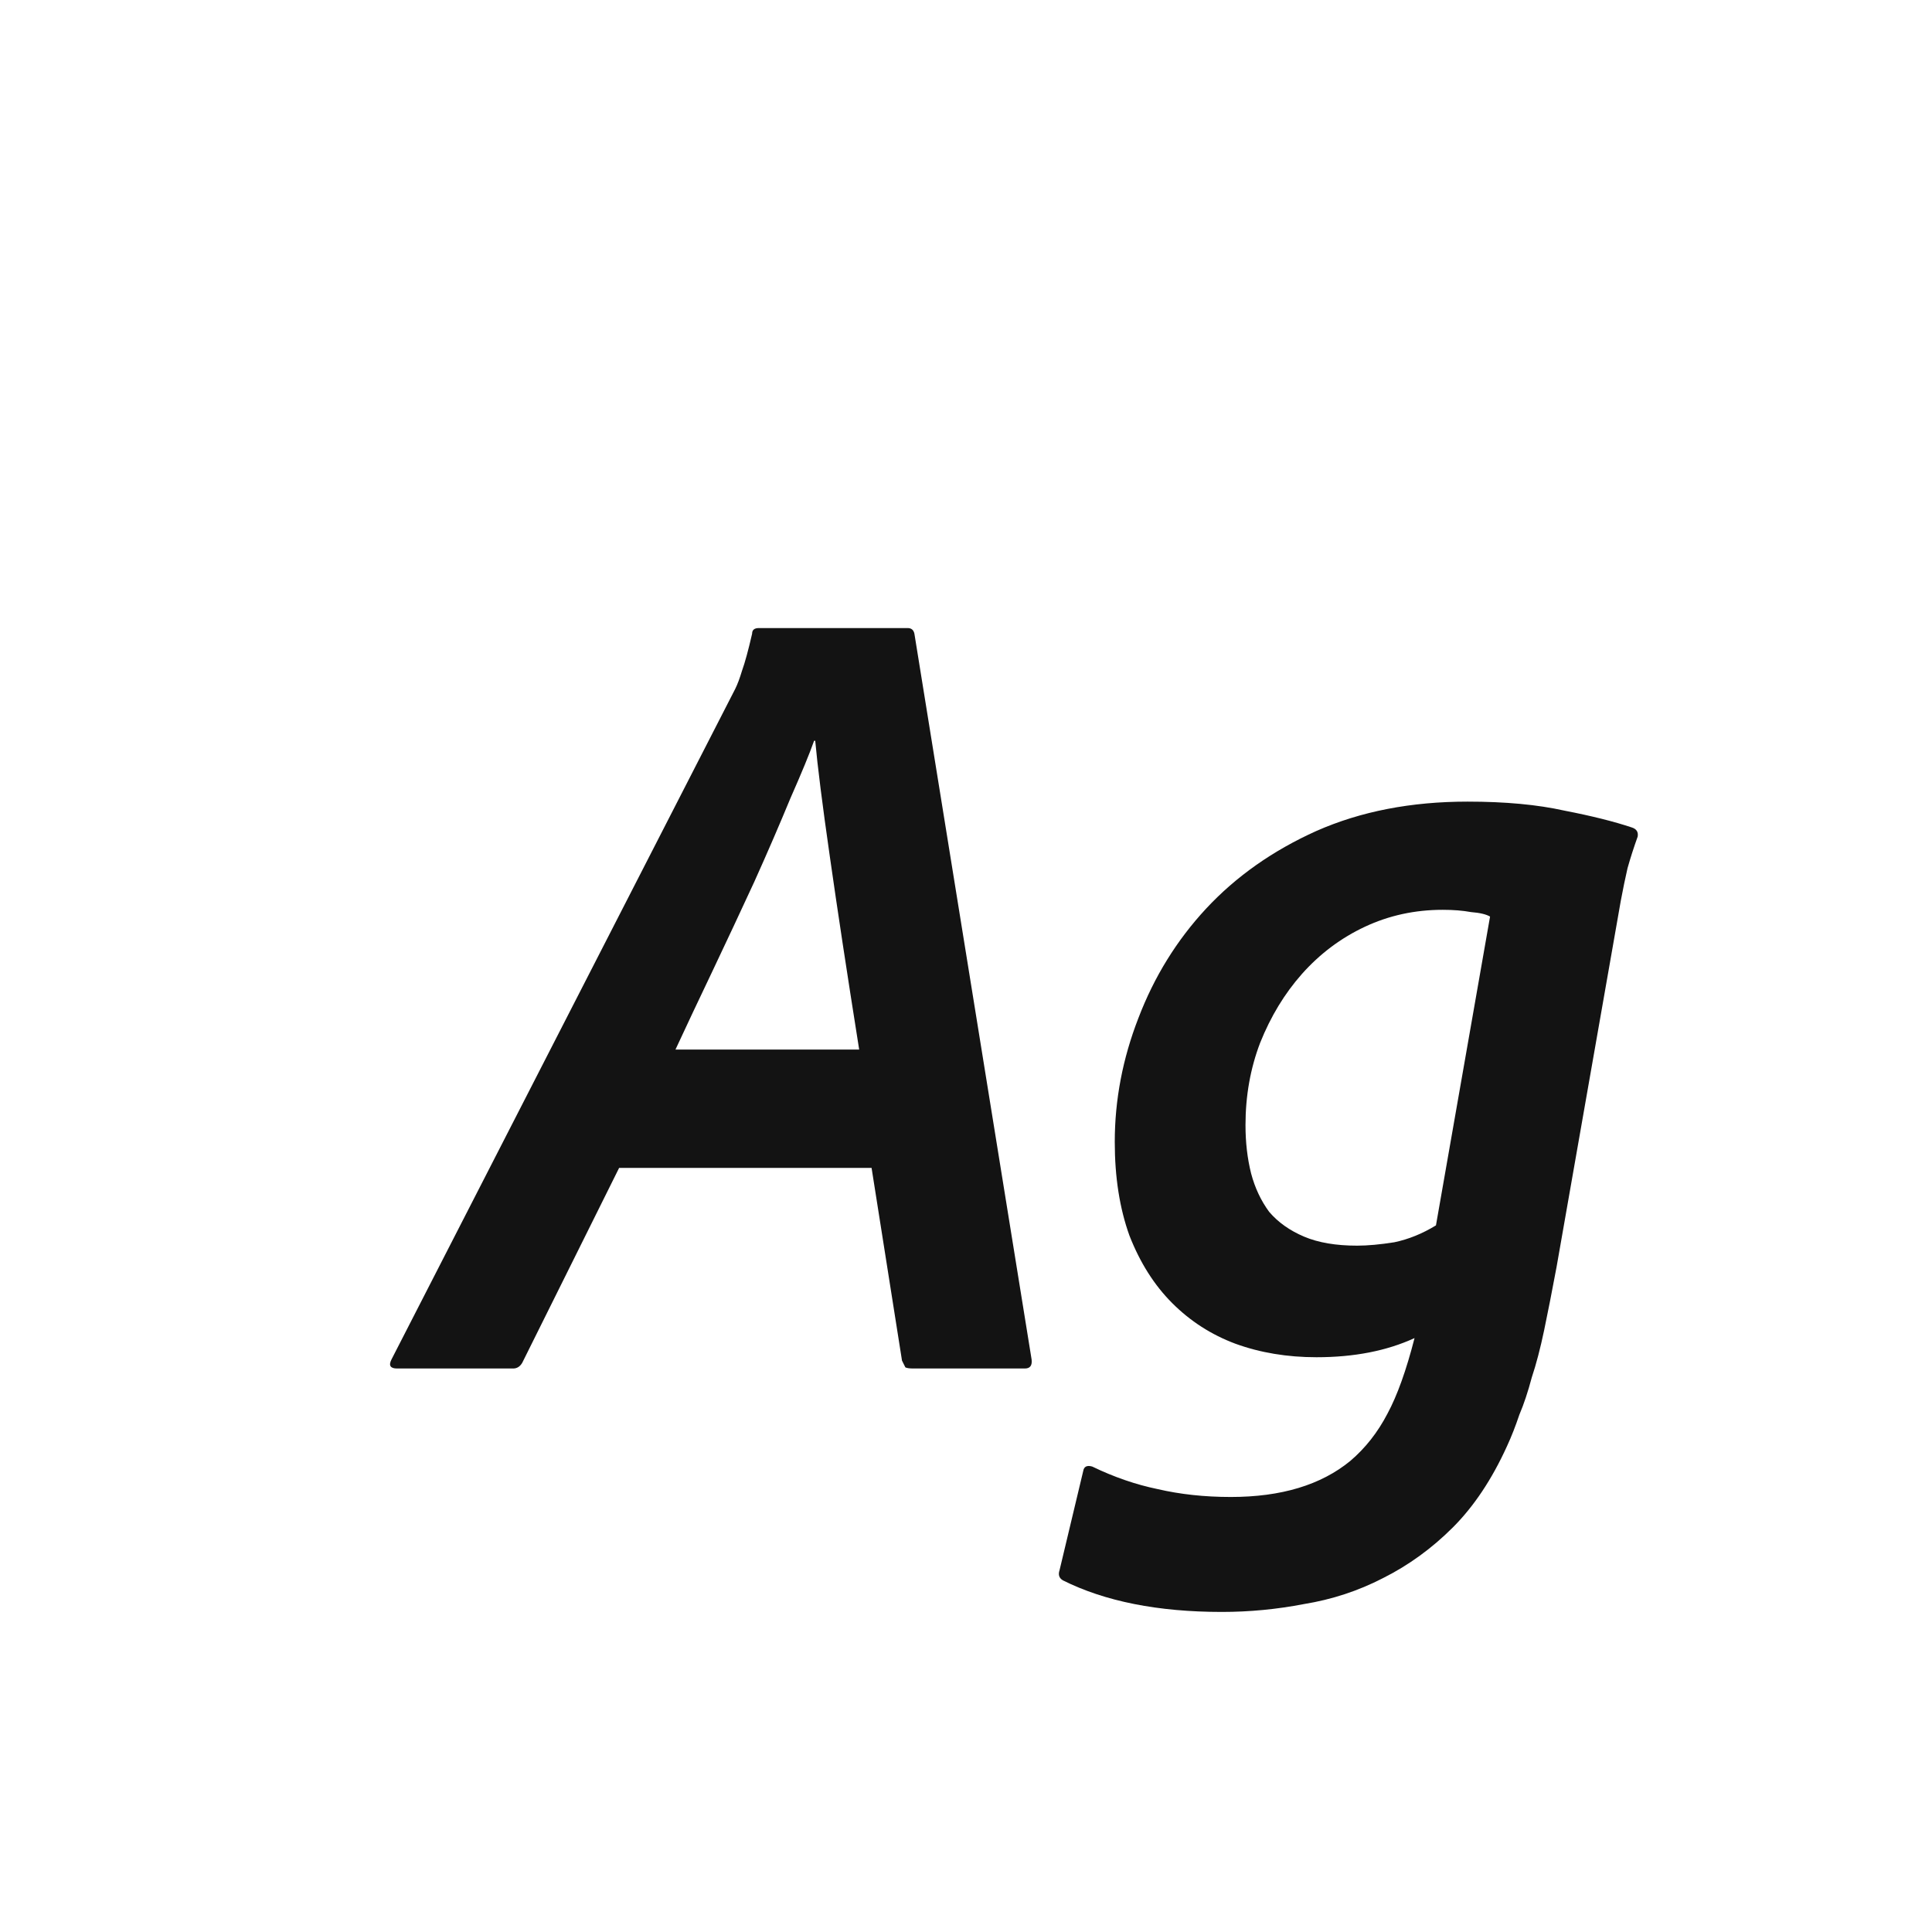 <svg width="24" height="24" viewBox="0 0 24 24" fill="none" xmlns="http://www.w3.org/2000/svg">
<path d="M7.691 14.508L6.487 16.93C6.459 16.977 6.421 17 6.375 17H4.933C4.849 17 4.825 16.963 4.863 16.888L9.133 8.558C9.161 8.502 9.189 8.427 9.217 8.334C9.254 8.231 9.296 8.077 9.343 7.872C9.343 7.825 9.371 7.802 9.427 7.802H11.275C11.321 7.802 11.349 7.825 11.359 7.872L12.815 16.888C12.824 16.963 12.796 17 12.731 17H11.345C11.298 17 11.265 16.995 11.247 16.986C11.237 16.967 11.223 16.939 11.205 16.902L10.827 14.508H7.691ZM10.673 13.038C10.523 12.095 10.402 11.297 10.309 10.644C10.215 9.991 10.155 9.51 10.127 9.202H10.113C10.057 9.361 9.959 9.599 9.819 9.916C9.688 10.233 9.539 10.579 9.371 10.952C9.203 11.316 9.03 11.685 8.853 12.058C8.675 12.431 8.521 12.758 8.391 13.038H10.673ZM13.456 18.274C13.465 18.218 13.503 18.199 13.568 18.218C13.839 18.349 14.109 18.442 14.38 18.498C14.66 18.563 14.963 18.596 15.29 18.596C15.915 18.596 16.41 18.447 16.774 18.148C16.961 17.989 17.115 17.793 17.236 17.56C17.357 17.336 17.469 17.023 17.572 16.622C17.227 16.781 16.821 16.86 16.354 16.86C15.99 16.86 15.654 16.804 15.346 16.692C15.047 16.58 14.786 16.412 14.562 16.188C14.338 15.964 14.161 15.684 14.03 15.348C13.909 15.012 13.848 14.625 13.848 14.186C13.848 13.663 13.946 13.15 14.142 12.646C14.338 12.133 14.618 11.68 14.982 11.288C15.355 10.887 15.813 10.565 16.354 10.322C16.905 10.079 17.53 9.958 18.23 9.958C18.697 9.958 19.098 9.995 19.434 10.07C19.77 10.135 20.05 10.205 20.274 10.28C20.33 10.299 20.353 10.336 20.344 10.392C20.297 10.523 20.255 10.653 20.218 10.784C20.19 10.905 20.162 11.041 20.134 11.19L19.336 15.74C19.28 16.039 19.229 16.3 19.182 16.524C19.135 16.748 19.084 16.944 19.028 17.112C18.981 17.289 18.93 17.443 18.874 17.574C18.827 17.714 18.776 17.845 18.72 17.966C18.533 18.377 18.309 18.713 18.048 18.974C17.787 19.235 17.497 19.445 17.18 19.604C16.872 19.763 16.545 19.87 16.2 19.926C15.864 19.991 15.523 20.024 15.178 20.024C14.385 20.024 13.727 19.893 13.204 19.632C13.157 19.604 13.143 19.562 13.162 19.506L13.456 18.274ZM18.51 11.386C18.463 11.358 18.384 11.339 18.272 11.33C18.169 11.311 18.053 11.302 17.922 11.302C17.577 11.302 17.255 11.372 16.956 11.512C16.657 11.652 16.396 11.848 16.172 12.1C15.957 12.343 15.785 12.627 15.654 12.954C15.533 13.271 15.472 13.612 15.472 13.976C15.472 14.191 15.495 14.391 15.542 14.578C15.589 14.755 15.663 14.914 15.766 15.054C15.878 15.185 16.023 15.287 16.2 15.362C16.377 15.437 16.597 15.474 16.858 15.474C16.989 15.474 17.143 15.46 17.32 15.432C17.497 15.395 17.67 15.325 17.838 15.222L18.51 11.386Z" fill="#131313"/>
</svg>
